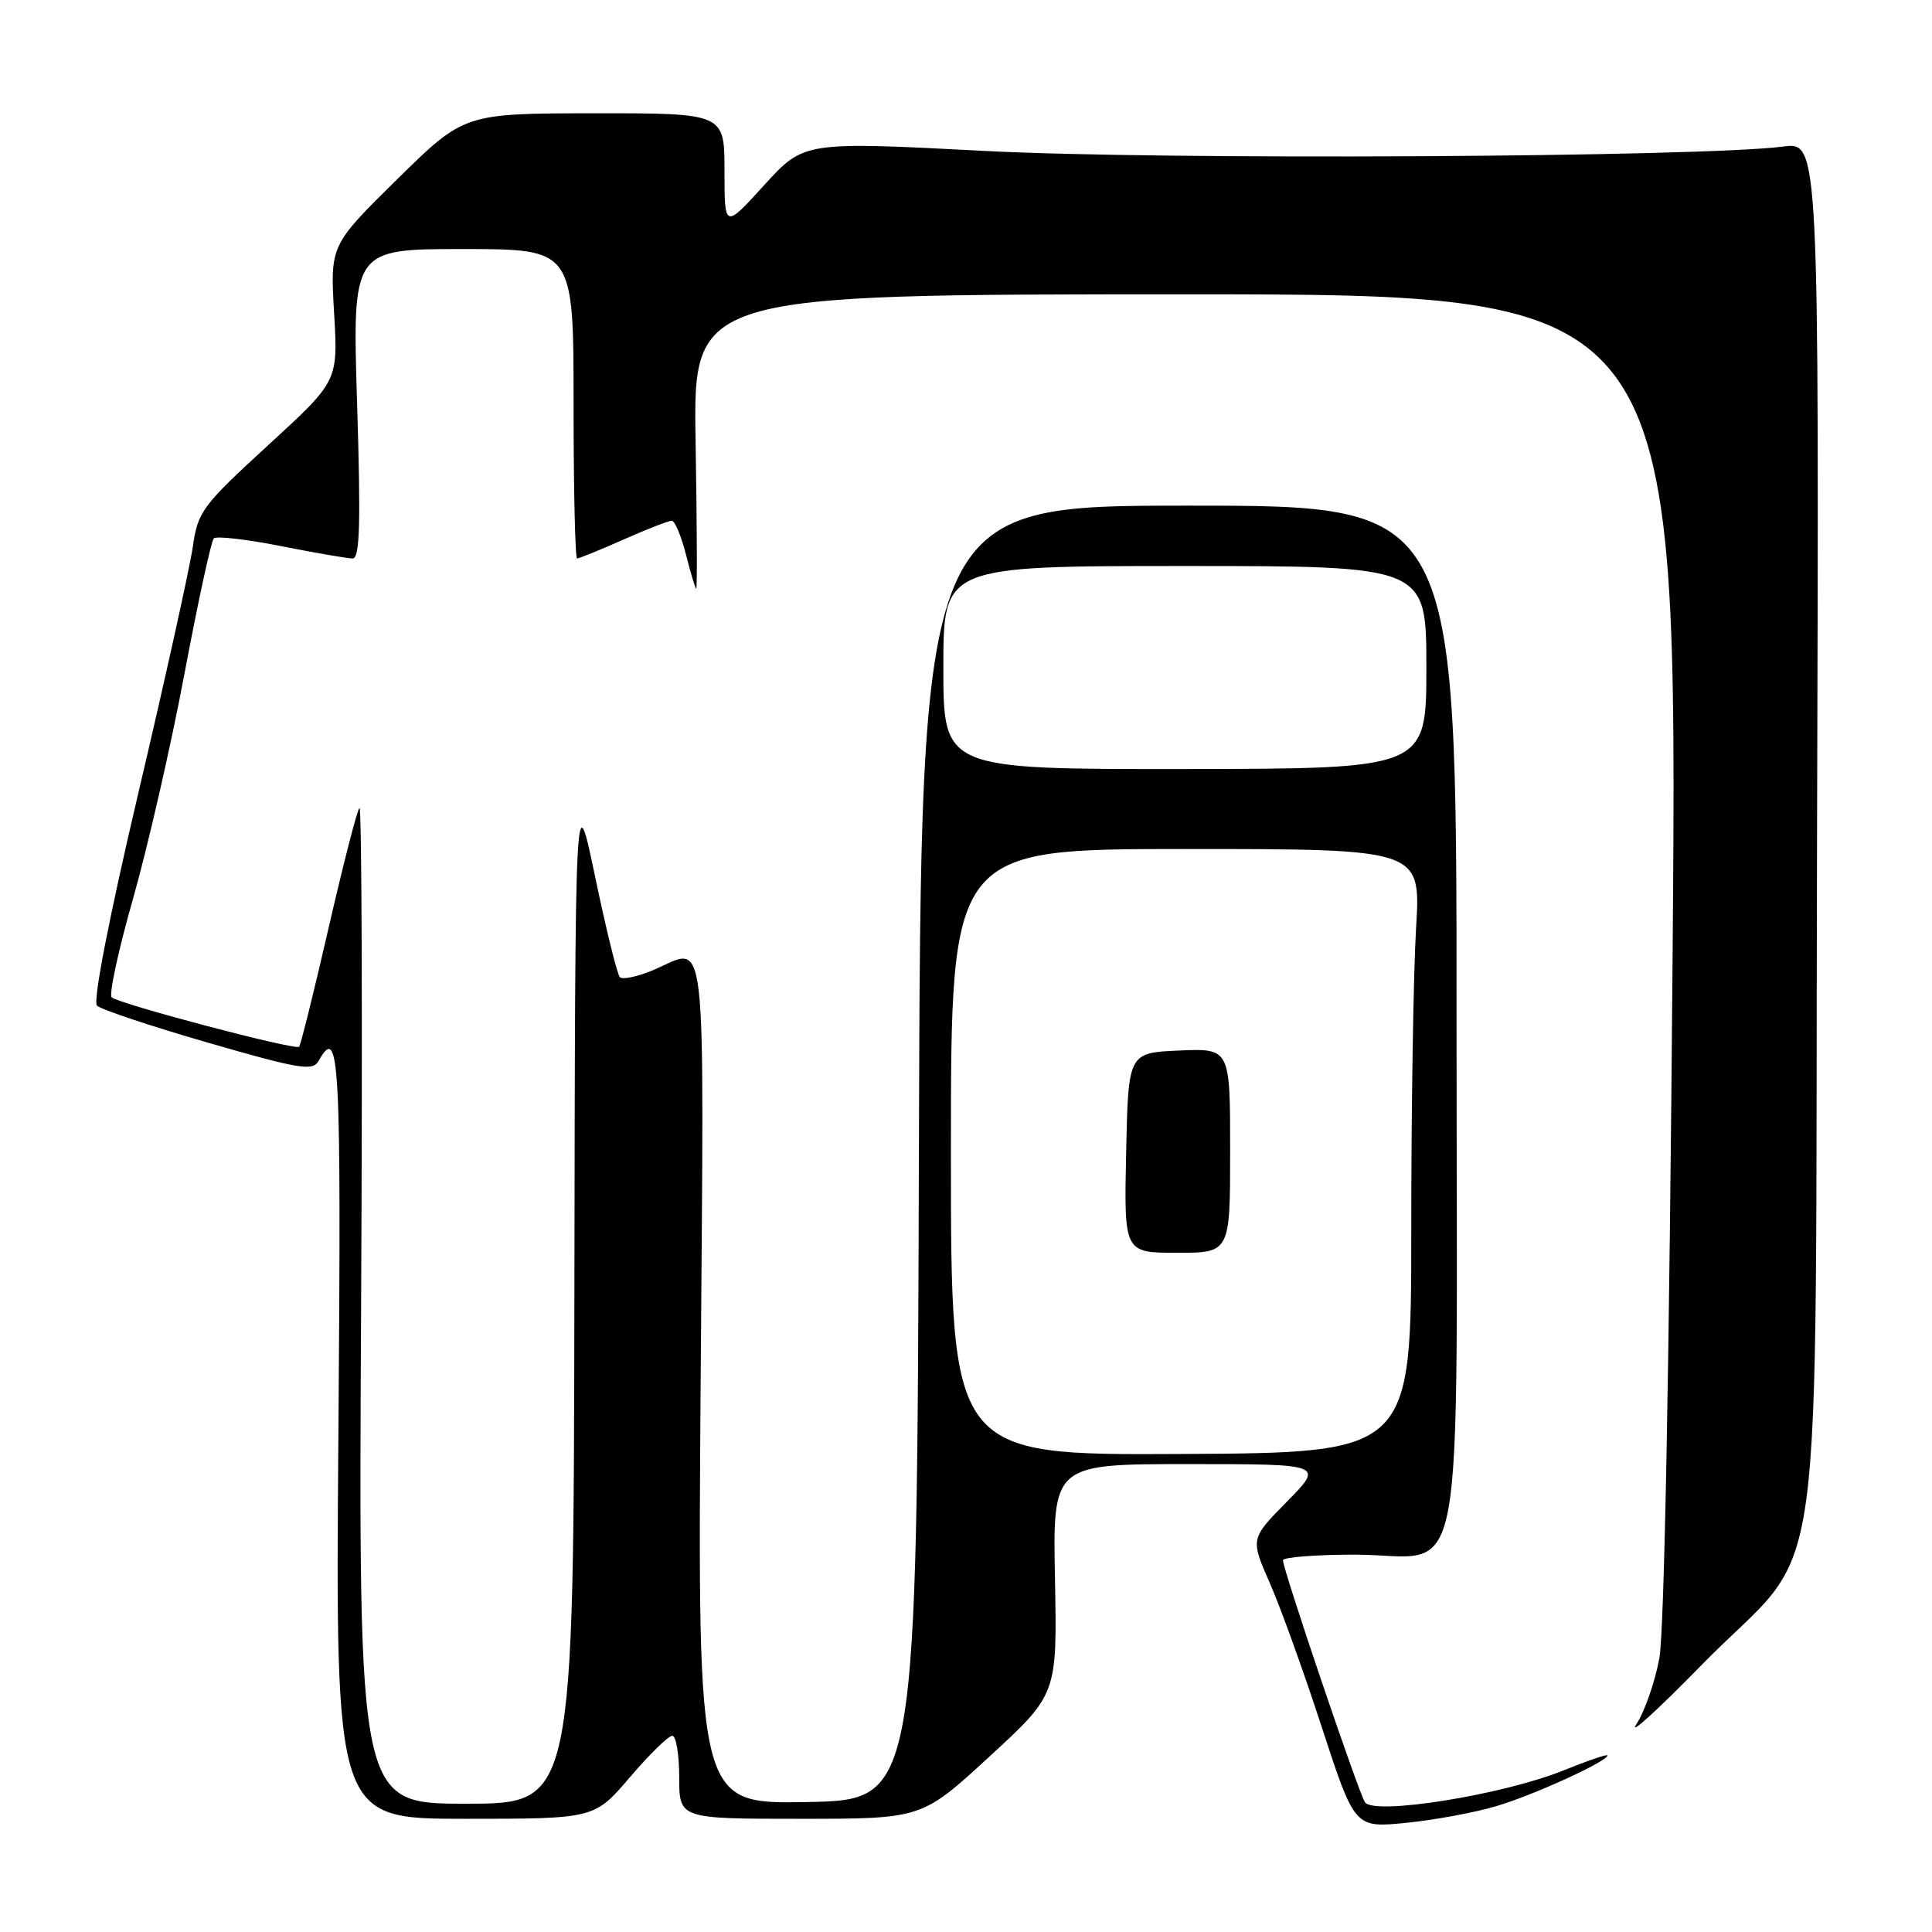 <?xml version="1.0" encoding="UTF-8" standalone="no"?>
<!DOCTYPE svg PUBLIC "-//W3C//DTD SVG 1.1//EN" "http://www.w3.org/Graphics/SVG/1.1/DTD/svg11.dtd" >
<svg xmlns="http://www.w3.org/2000/svg" xmlns:xlink="http://www.w3.org/1999/xlink" version="1.1" viewBox="0 0 256 256">
 <g >
 <path fill="currentColor"
d=" M 198.28 239.32 C 203.22 237.86 213.00 233.39 213.00 232.60 C 213.00 232.40 210.38 233.29 207.17 234.59 C 199.13 237.84 181.99 240.58 180.86 238.80 C 179.96 237.39 170.00 207.98 170.00 206.75 C 170.00 206.34 174.28 206.00 179.50 206.00 C 194.53 206.00 193.00 214.09 193.00 134.50 C 193.00 67.00 193.00 67.00 157.51 67.00 C 122.01 67.00 122.01 67.00 121.76 152.75 C 121.50 238.50 121.50 238.50 106.96 238.78 C 92.43 239.05 92.43 239.05 92.84 183.03 C 93.29 120.84 93.83 125.50 86.51 128.56 C 84.46 129.42 82.49 129.83 82.14 129.49 C 81.79 129.14 80.31 123.15 78.86 116.18 C 76.21 103.50 76.21 103.50 76.11 171.25 C 76.00 239.00 76.00 239.00 61.75 239.00 C 47.50 239.00 47.50 239.00 47.85 172.75 C 48.04 136.31 47.94 106.75 47.63 107.05 C 47.32 107.35 45.48 114.51 43.54 122.96 C 41.60 131.41 39.84 138.49 39.63 138.70 C 39.13 139.20 15.73 133.02 14.80 132.15 C 14.41 131.79 15.69 125.87 17.65 119.00 C 19.60 112.12 22.67 98.73 24.45 89.23 C 26.24 79.73 27.98 71.68 28.33 71.34 C 28.67 71.00 32.67 71.46 37.23 72.36 C 41.78 73.26 46.05 74.00 46.73 74.00 C 47.68 74.00 47.81 69.39 47.32 53.50 C 46.68 33.00 46.68 33.00 61.34 33.00 C 76.00 33.00 76.00 33.00 76.00 53.50 C 76.00 64.78 76.21 74.00 76.47 74.00 C 76.73 74.00 79.49 72.88 82.60 71.50 C 85.71 70.12 88.59 69.00 89.01 69.00 C 89.42 69.00 90.27 71.03 90.90 73.50 C 91.52 75.97 92.13 78.00 92.26 78.00 C 92.39 78.00 92.35 69.23 92.17 58.50 C 91.85 39.00 91.85 39.00 157.09 39.00 C 222.32 39.00 222.32 39.00 221.63 126.50 C 221.20 180.63 220.53 216.19 219.87 219.73 C 219.29 222.88 217.92 226.81 216.82 228.48 C 215.73 230.14 219.61 226.62 225.44 220.65 C 242.31 203.42 240.45 216.77 240.77 110.15 C 241.04 18.80 241.04 18.80 236.27 19.42 C 225.39 20.83 154.04 21.23 130.51 20.00 C 106.52 18.75 106.52 18.75 101.26 24.53 C 96.00 30.32 96.00 30.32 96.00 22.66 C 96.00 15.00 96.00 15.00 78.75 15.01 C 61.50 15.03 61.50 15.03 52.62 23.76 C 43.75 32.50 43.75 32.50 44.27 41.50 C 44.80 50.50 44.80 50.50 35.52 59.00 C 26.77 67.03 26.21 67.78 25.54 72.50 C 25.14 75.25 21.92 89.84 18.37 104.91 C 14.43 121.67 12.29 132.69 12.85 133.25 C 13.36 133.76 19.98 135.97 27.56 138.16 C 39.70 141.67 41.44 141.96 42.22 140.57 C 45.00 135.60 45.23 139.99 44.84 190.00 C 44.44 241.00 44.44 241.00 61.60 241.00 C 78.76 241.00 78.76 241.00 83.46 235.50 C 86.04 232.47 88.57 230.00 89.08 230.00 C 89.58 230.00 90.00 232.47 90.00 235.50 C 90.00 241.00 90.00 241.00 106.07 241.00 C 122.15 241.00 122.15 241.00 131.11 232.75 C 140.08 224.50 140.08 224.50 139.79 209.25 C 139.50 194.00 139.50 194.00 157.46 194.00 C 175.42 194.00 175.42 194.00 170.55 198.95 C 165.68 203.89 165.68 203.89 168.23 209.70 C 169.64 212.89 172.75 221.51 175.14 228.85 C 179.50 242.21 179.50 242.21 186.28 241.54 C 190.01 241.17 195.41 240.18 198.28 239.32 Z  M 126.00 152.66 C 126.00 112.50 126.00 112.50 157.14 112.50 C 188.27 112.50 188.27 112.50 187.64 122.91 C 187.29 128.63 187.00 146.63 187.00 162.91 C 187.00 192.50 187.00 192.50 156.50 192.66 C 126.00 192.82 126.00 192.82 126.00 152.66 Z  M 163.00 152.45 C 163.00 138.91 163.00 138.91 156.25 139.20 C 149.50 139.50 149.50 139.50 149.22 152.75 C 148.94 166.00 148.94 166.00 155.97 166.00 C 163.00 166.00 163.00 166.00 163.00 152.45 Z  M 125.00 88.47 C 125.00 75.00 125.00 75.00 157.00 75.00 C 189.00 75.00 189.00 75.00 189.00 88.43 C 189.00 101.86 189.00 101.86 157.00 101.90 C 125.00 101.93 125.00 101.93 125.00 88.47 Z "/>
</g>
</svg>